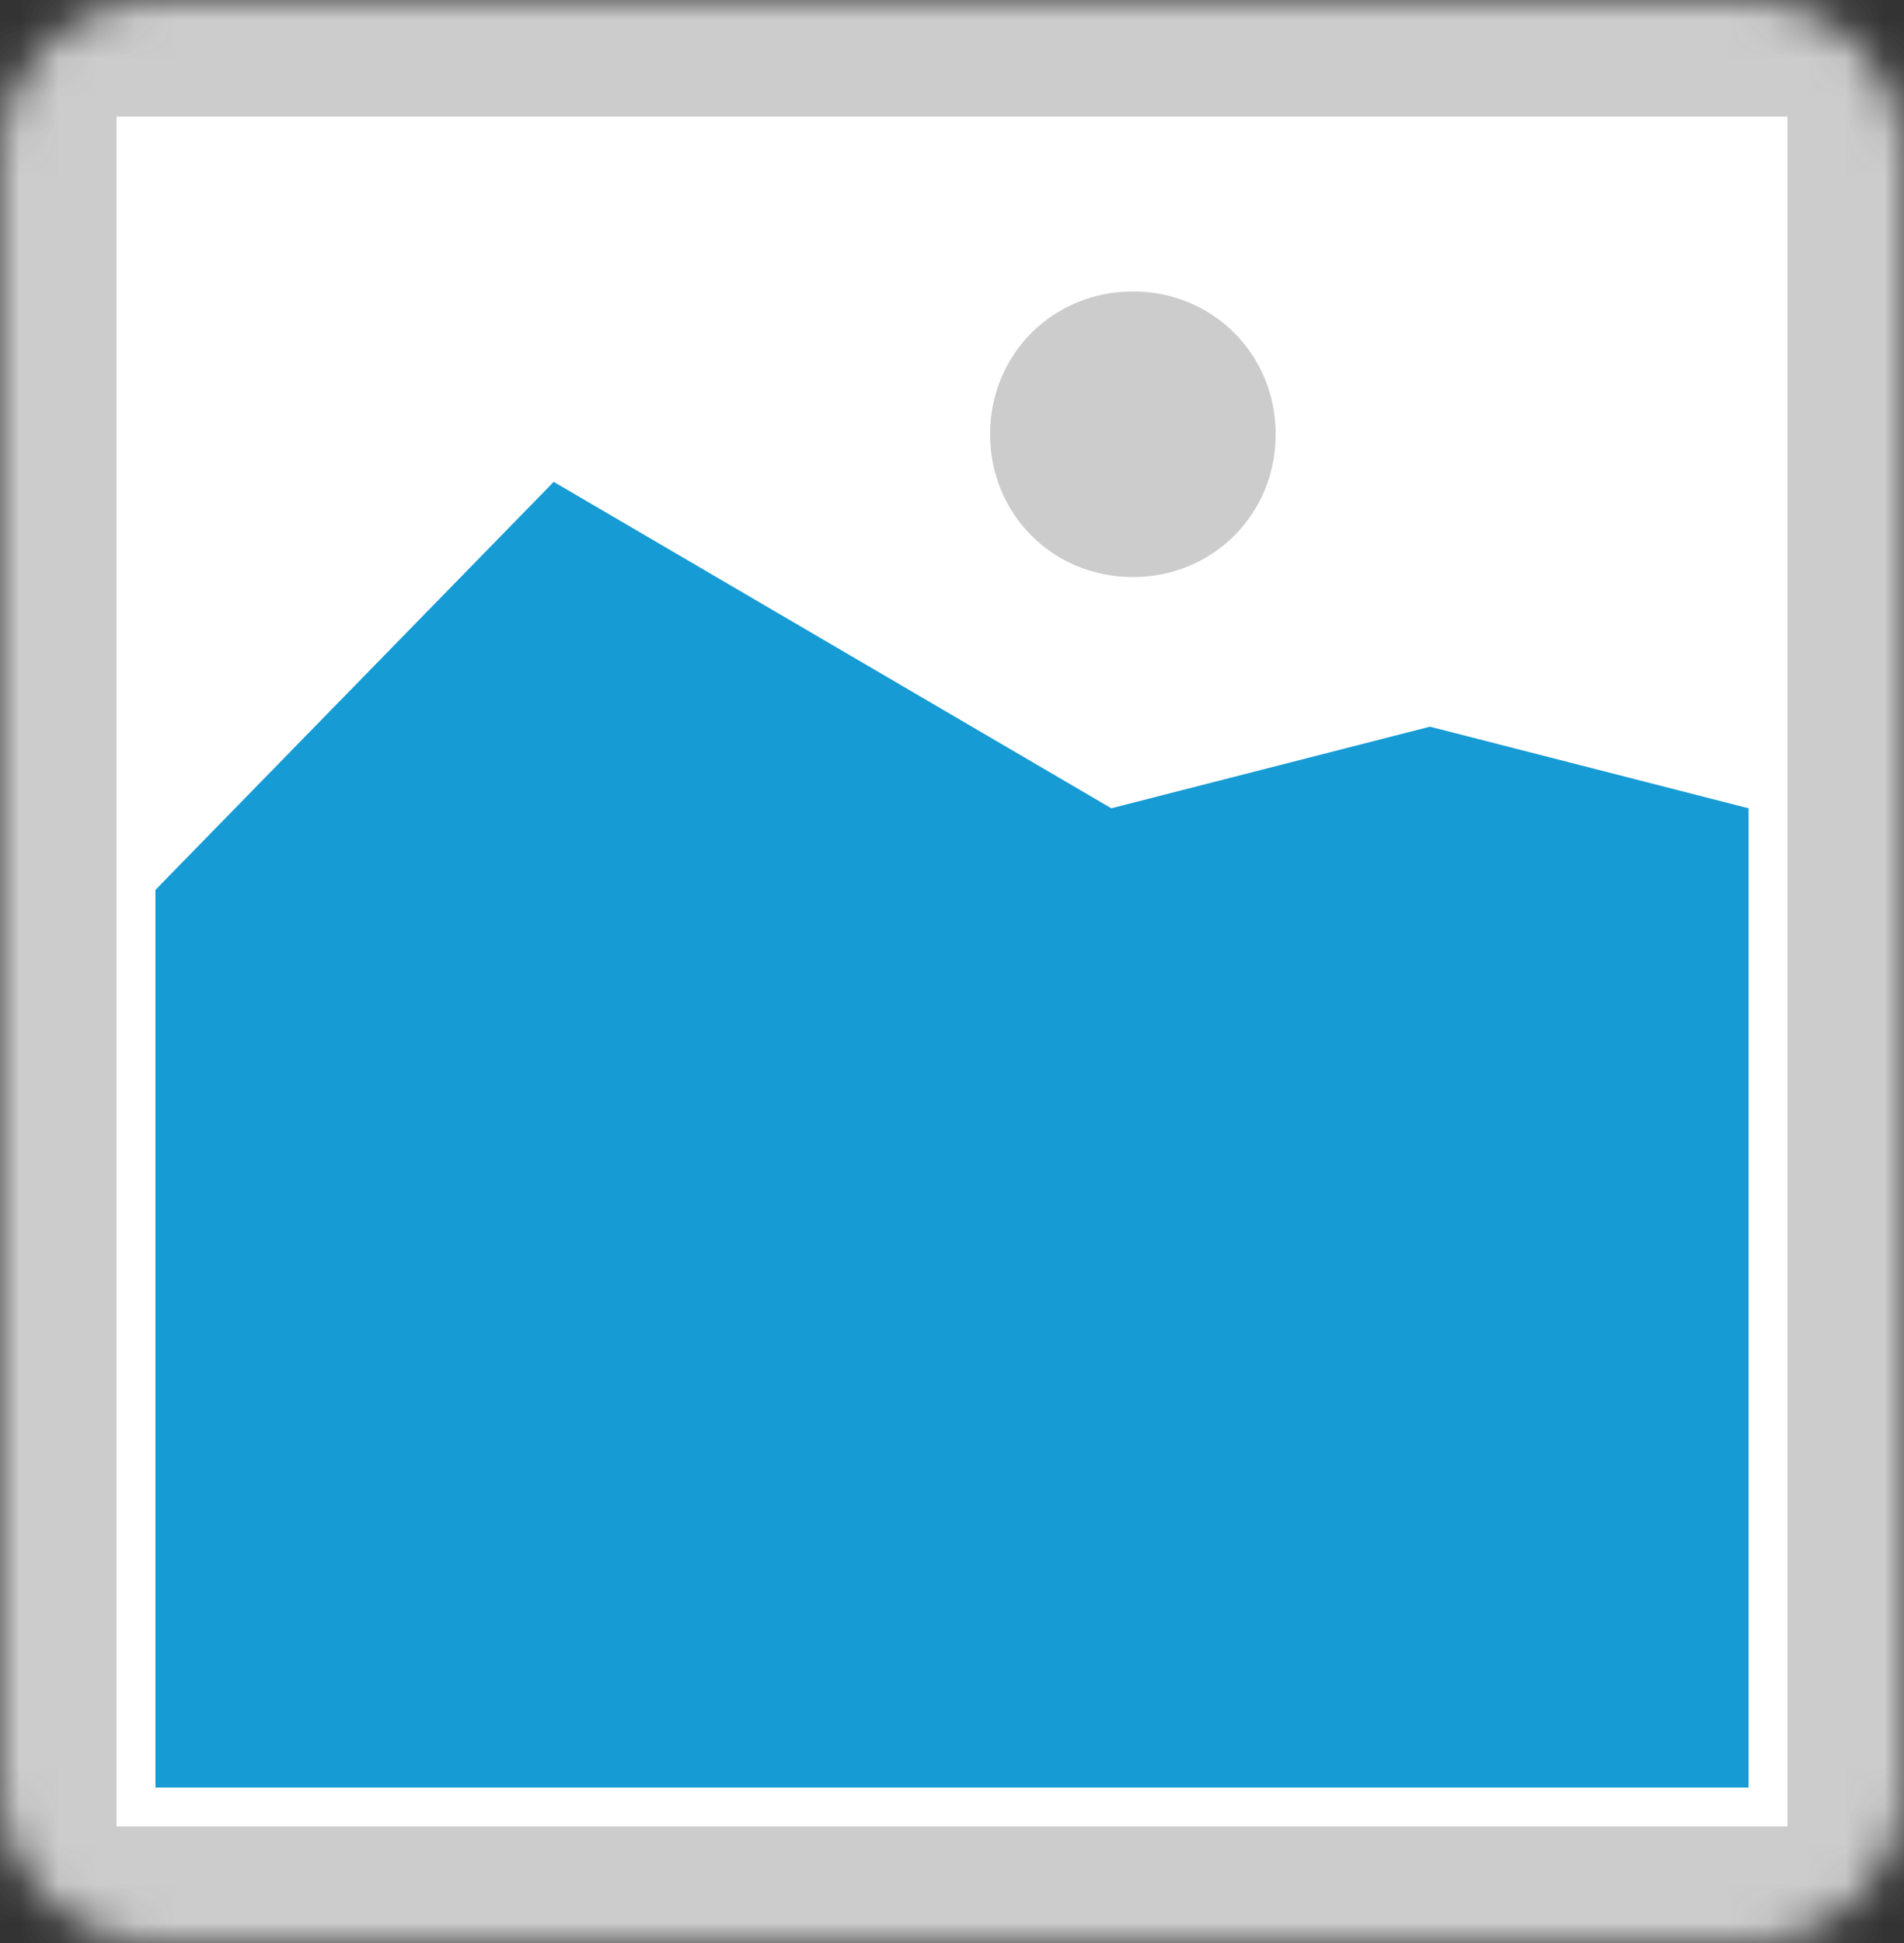 ﻿<?xml version="1.0" encoding="utf-8"?>
<svg version="1.1" xmlns:xlink="http://www.w3.org/1999/xlink" width="49px" height="50px" xmlns="http://www.w3.org/2000/svg">
  <rect width="100%" height="100%" fill="#333333" stroke="none"/>
  <defs>
    <mask fill="white" id="clip49">
      <path d="M 22 423  C 19.78 423  18 421.22  18 419  L 18 377  C 18 374.78  19.78 373  22 373  L 63 373  C 65.22 373  67 374.78  67 377  L 67 419  C 67 421.22  65.22 423  63 423  " fill-rule="evenodd" />
    </mask>
  </defs>
  <g transform="matrix(1 0 0 1 -18 -373 )">
    <path d="M 18 373  L 67 373  L 67 423  L 18 423  L 18 373  " fill-rule="nonzero" fill="#cccccc" stroke="none" mask="url(#clip49)" />
    <path d="M 21 376  L 64 376  L 64 420  L 21 420  L 21 376  " fill-rule="nonzero" fill="#ffffff" stroke="none" mask="url(#clip49)" />
    <path d="M 47.155 387.85  C 45.097 387.85  43.48 386.233  43.48 384.175  C 43.48 382.117  45.097 380.5  47.155 380.5  C 49.213 380.5  50.83 382.117  50.83 384.175  C 50.83 386.233  49.213 387.85  47.155 387.85  " fill-rule="nonzero" fill="#cccccc" stroke="none" mask="url(#clip49)" />
    <path d="M 22 419  L 22 395.9  L 32.25 385.4  L 46.6 393.8  L 54.8 391.7  L 63 393.8  L 63 419  L 22 419  " fill-rule="nonzero" fill="#169bd5" stroke="none" mask="url(#clip49)" />
  </g>
</svg>